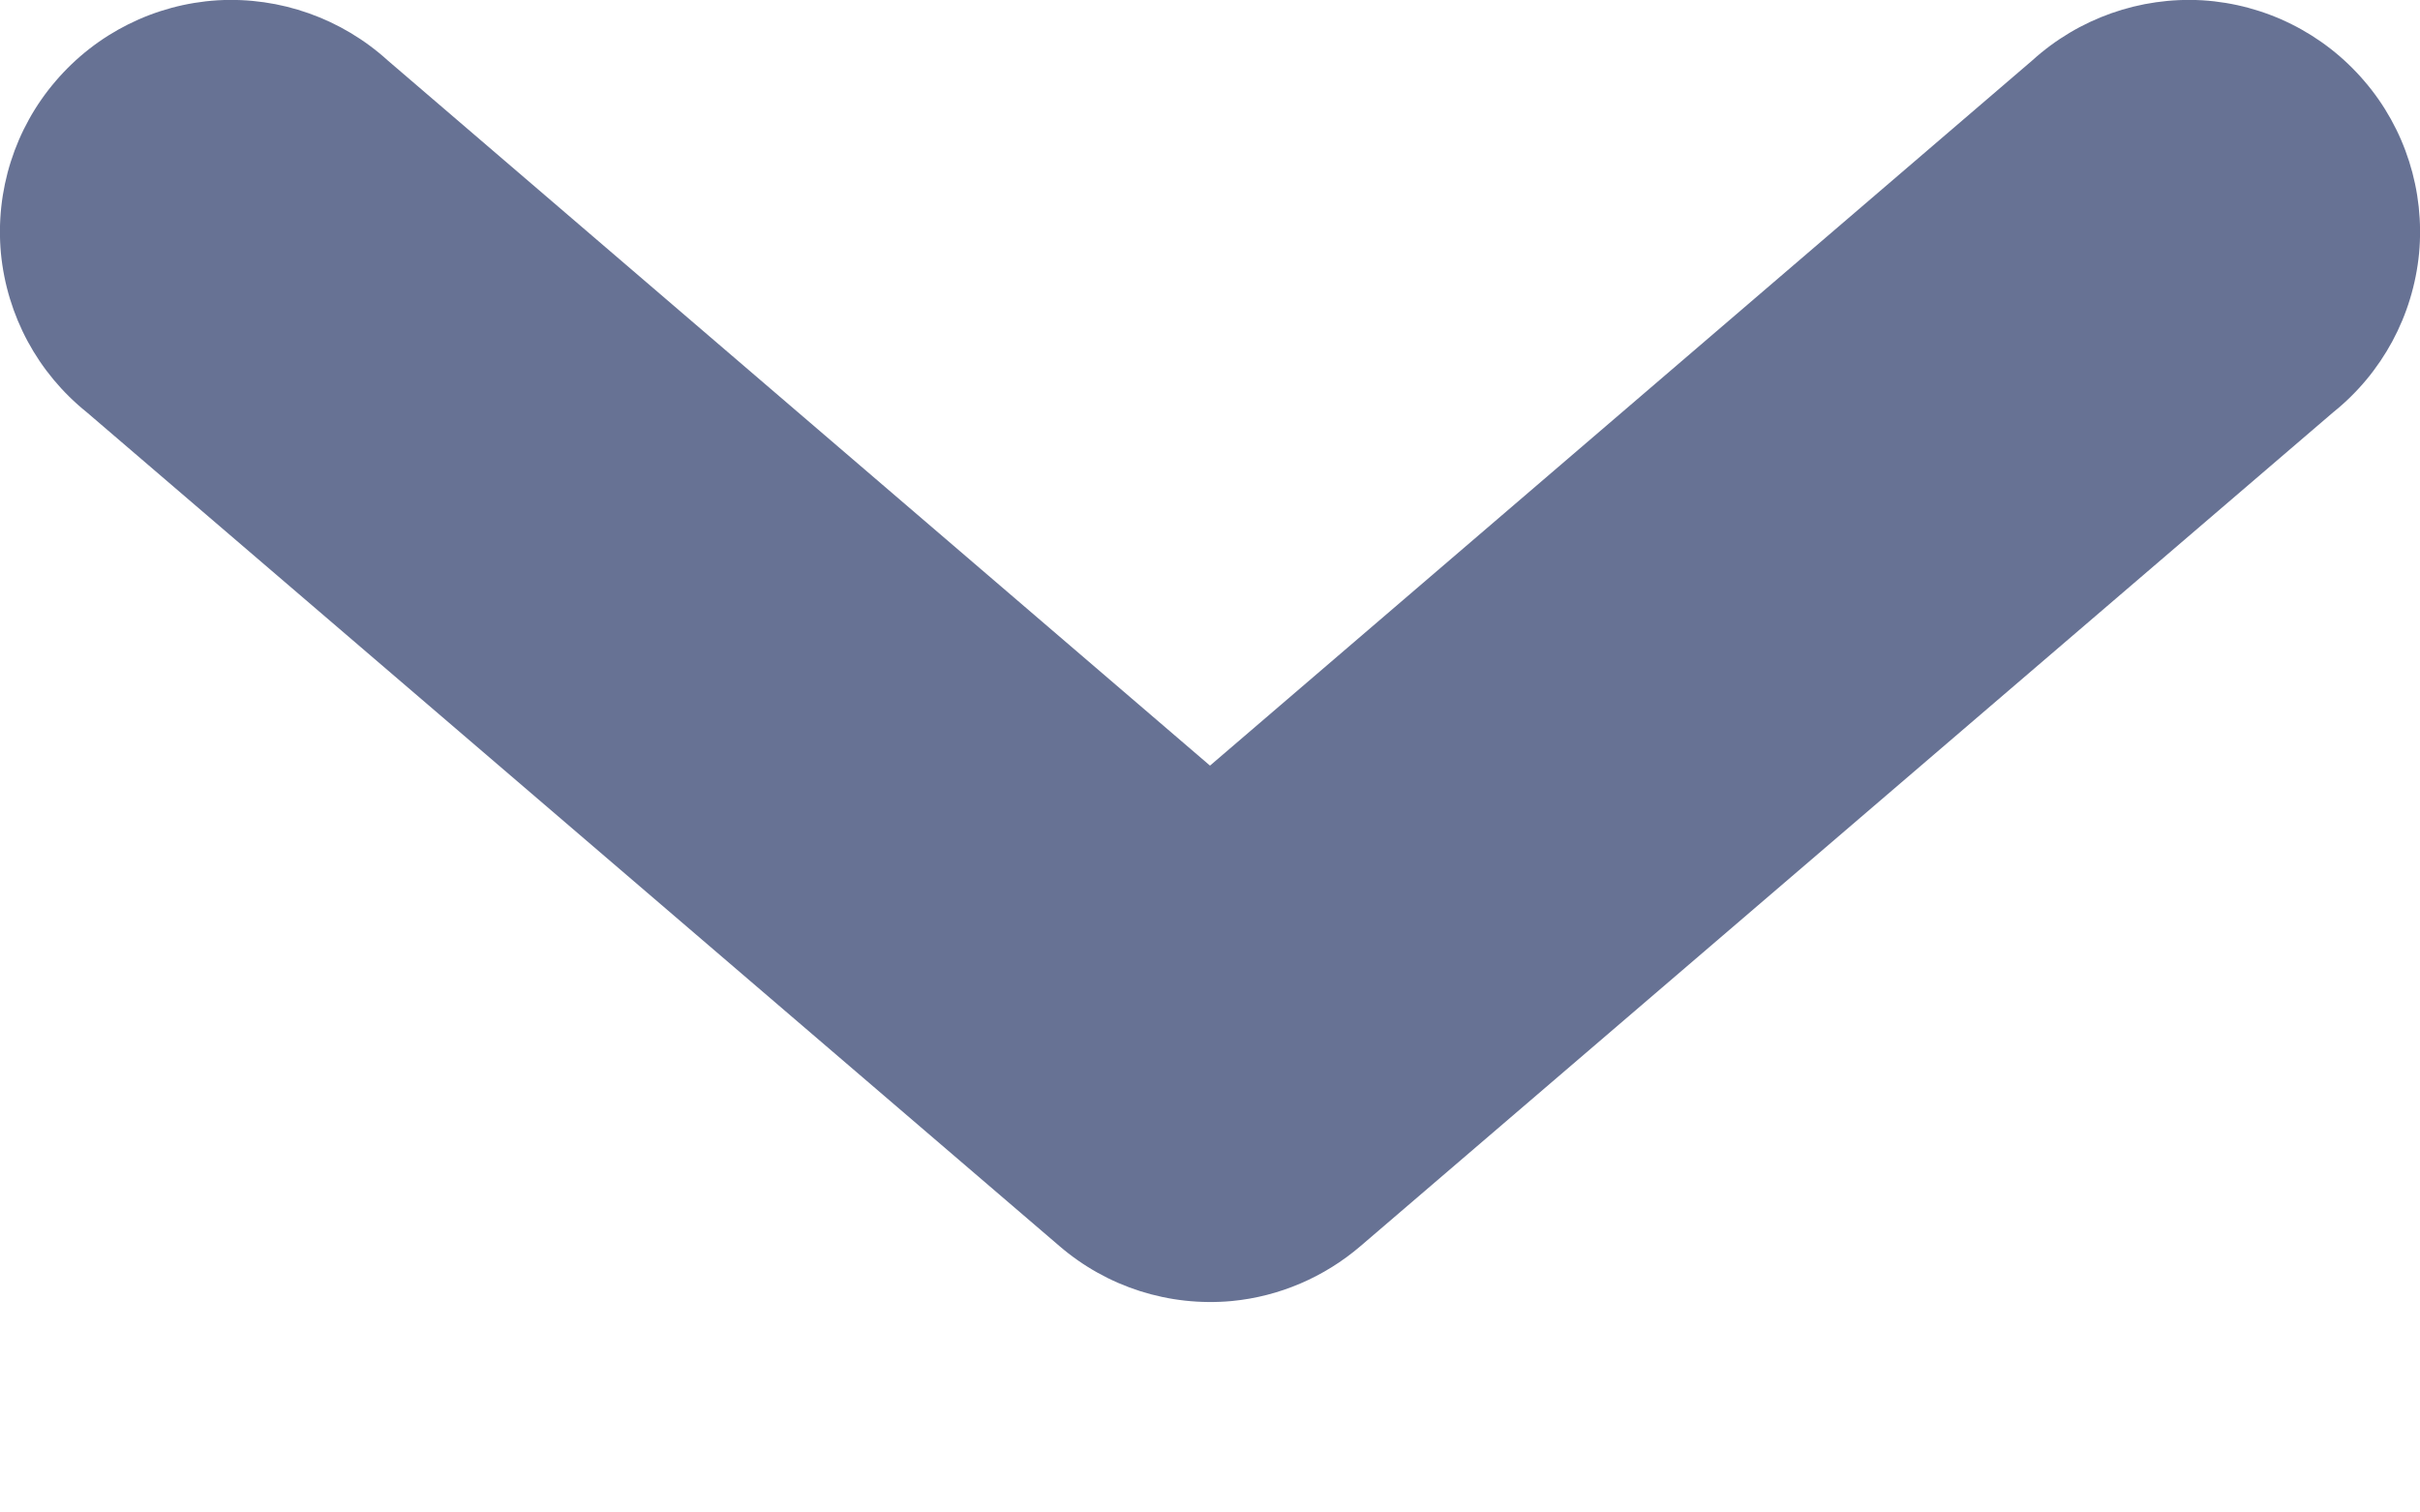 <svg width="8" height="5" viewBox="0 0 8 5" fill="none" xmlns="http://www.w3.org/2000/svg">
<path d="M4.072 4.301C4.229 4.286 4.378 4.222 4.498 4.119L7.713 1.363C7.875 1.233 7.977 1.044 7.997 0.837C8.016 0.631 7.951 0.425 7.816 0.268C7.681 0.11 7.488 0.014 7.281 0.001C7.074 -0.011 6.871 0.061 6.718 0.2L4 2.531L1.282 0.2C1.129 0.061 0.926 -0.011 0.719 0.001C0.512 0.014 0.319 0.11 0.184 0.268C0.049 0.425 -0.016 0.631 0.003 0.837C0.023 1.044 0.125 1.233 0.287 1.363L3.502 4.119C3.66 4.255 3.865 4.32 4.072 4.301H4.072Z" fill="#677294"/>
</svg>
